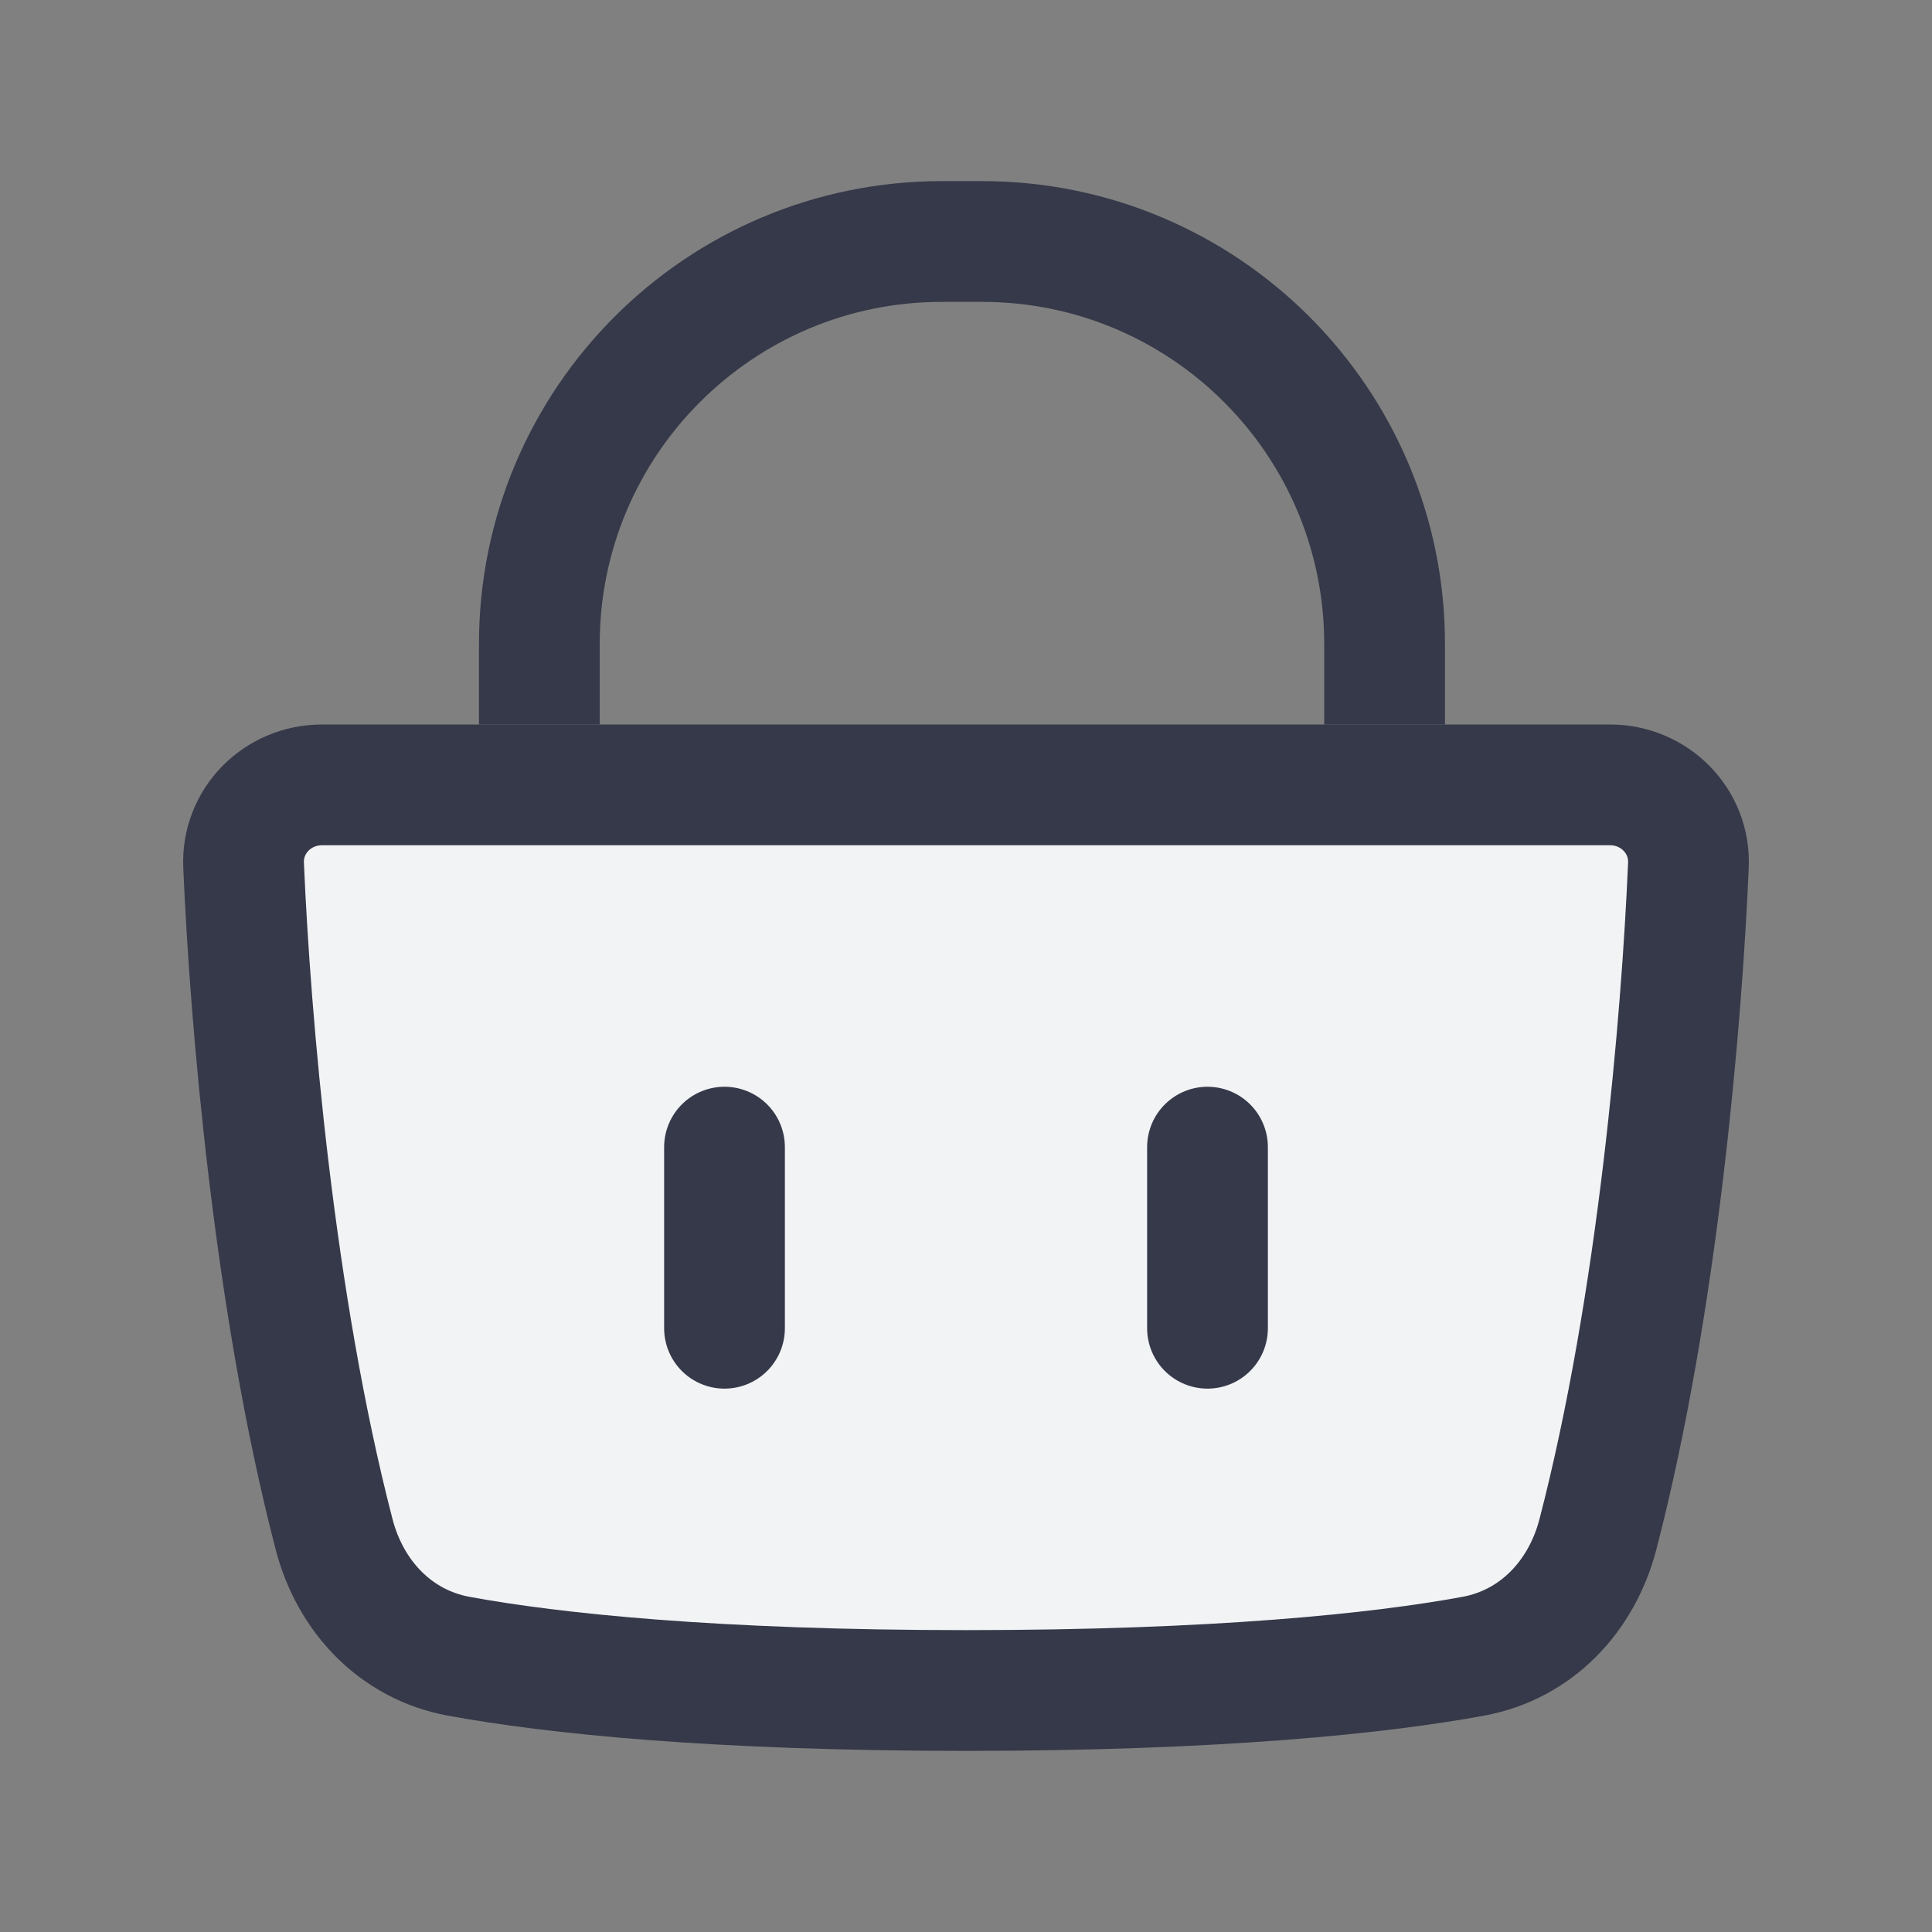 <svg class="wv-icon-original" width="24" height="24" viewBox="0 0 24 24" fill="none" xmlns="http://www.w3.org/2000/svg">
<rect x="0" y="0" width="24" height="24" fill="#808080" stroke="none"/>
<path d="M4.15 19.059C3.403 16.183 3.108 12.661 3.026 10.749C3.002 10.197 3.448 9.75 4 9.75H12H20C20.552 9.75 20.998 10.197 20.974 10.749C20.892 12.661 20.597 16.183 19.85 19.059C19.65 19.829 19.087 20.429 18.304 20.574C17.133 20.79 15.114 21 12 21C8.887 21 6.867 20.79 5.696 20.574C4.913 20.429 4.35 19.829 4.15 19.059Z" fill="#F2F3F5"/>
<path d="M4.15 19.059C3.403 16.183 3.108 12.661 3.026 10.749C3.002 10.197 3.448 9.75 4 9.75H12H20C20.552 9.75 20.998 10.197 20.974 10.749C20.892 12.661 20.597 16.183 19.85 19.059C19.65 19.829 19.087 20.429 18.304 20.574C17.133 20.79 15.114 21 12 21C8.887 21 6.867 20.79 5.696 20.574C4.913 20.429 4.35 19.829 4.15 19.059Z" stroke="#353949" stroke-width="1.5" stroke-linecap="round" stroke-linejoin="round"/>
<path d="M6.7 8.25V8C6.7 5.239 8.939 3 11.7 3H12.2C14.962 3 17.2 5.239 17.2 8V8.25" stroke="#353949" stroke-width="1.5" stroke-linecap="square" stroke-linejoin="round"/>
<path d="M9 14.25V16.5M15 14.25V16.5" stroke="#353949" stroke-width="1.5" stroke-linecap="round" stroke-linejoin="round"/>
</svg>
